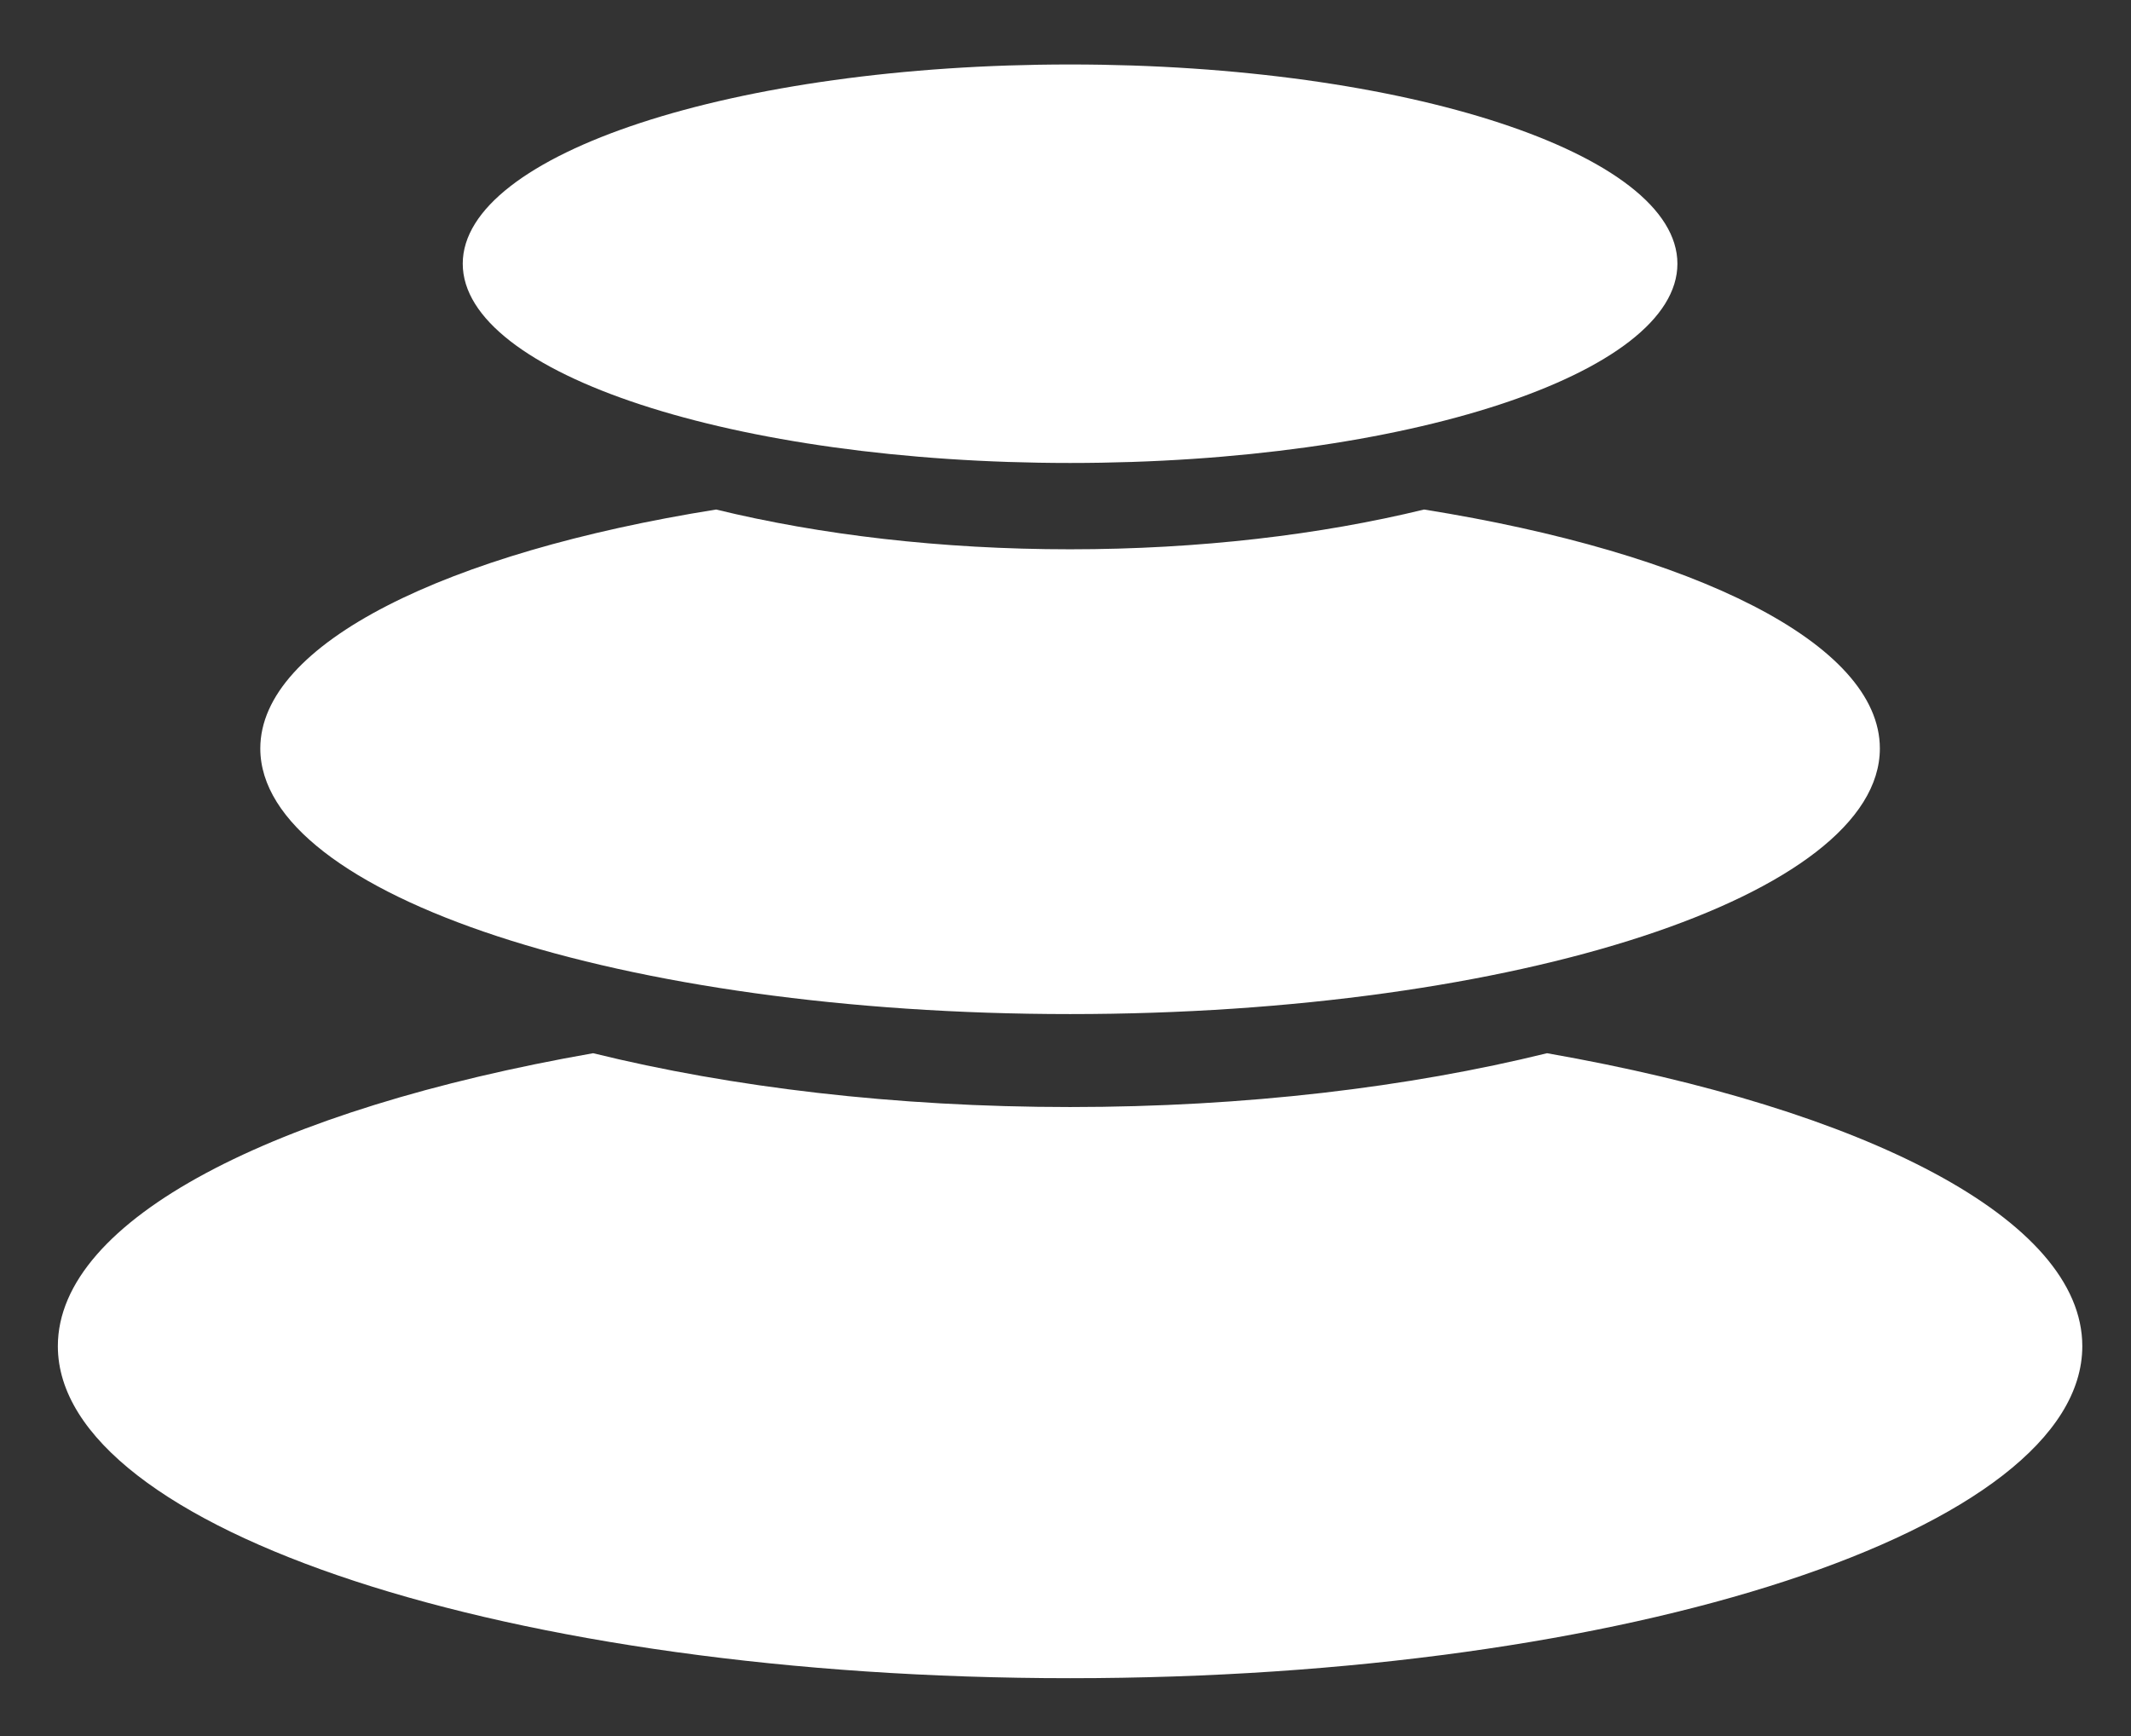 <svg width="27" height="22" viewBox="0 0 27 22" fill="none" xmlns="http://www.w3.org/2000/svg">
<rect x="0" y="0" width="27" height="22" fill="#333333" stroke="none"/>
<path fill-rule="evenodd" clip-rule="evenodd" d="M13.558 5.867C17.808 5.867 21.253 4.736 21.253 3.342C21.253 1.948 17.808 0.817 13.558 0.817C9.308 0.817 5.863 1.948 5.863 3.342C5.863 4.736 9.308 5.867 13.558 5.867ZM9.073 6.457C5.654 7.003 3.298 8.154 3.298 9.485C3.298 11.344 7.891 12.851 13.558 12.851C19.224 12.851 23.818 11.344 23.818 9.485C23.818 8.154 21.462 7.003 18.043 6.457C16.729 6.777 15.196 6.961 13.558 6.961C11.92 6.961 10.386 6.777 9.073 6.457ZM7.515 13.347C3.479 14.055 0.733 15.452 0.733 17.059C0.733 19.383 6.475 21.267 13.558 21.267C20.641 21.267 26.383 19.383 26.383 17.059C26.383 15.452 23.637 14.055 19.601 13.347C17.846 13.779 15.776 14.029 13.558 14.029C11.34 14.029 9.269 13.779 7.515 13.347Z" fill="white"/>
</svg>
